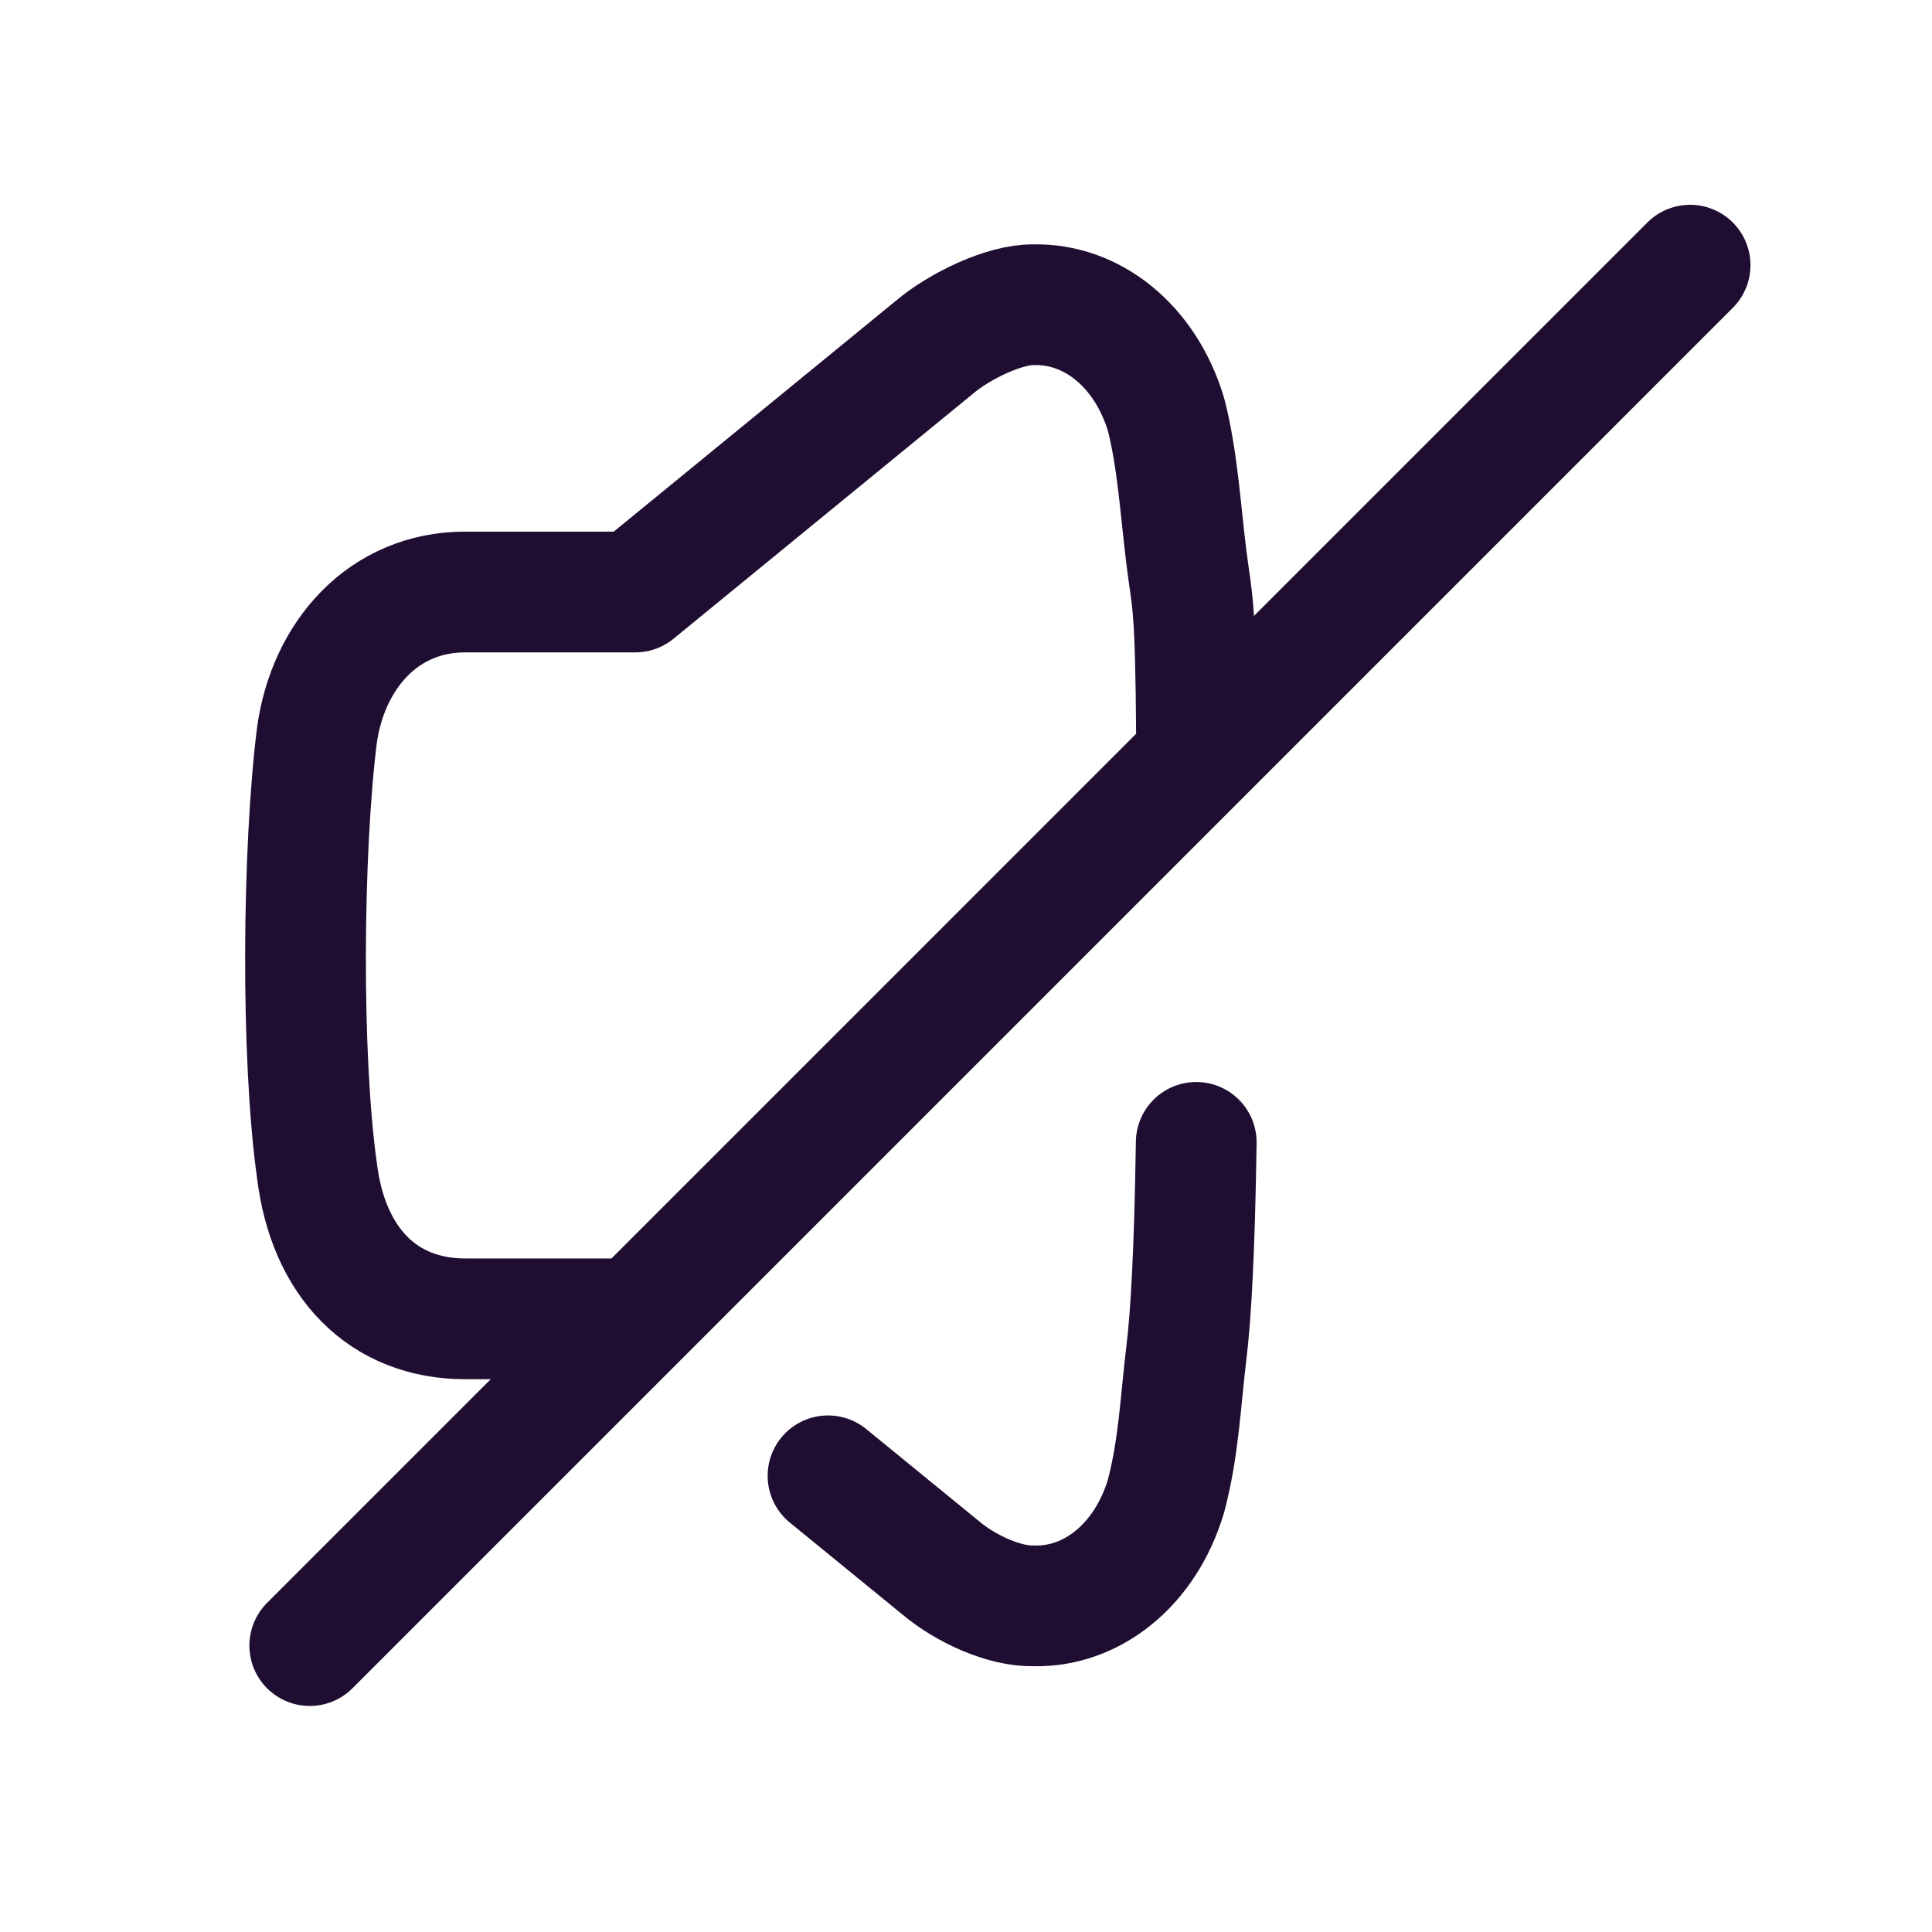 <svg width="24" height="24" fill="none" xmlns="http://www.w3.org/2000/svg"><path d="M7.89 16.383H5.779c-1.017 0-1.703-.696-1.842-1.844-.198-1.412-.18-3.964 0-5.406.139-.995.825-1.779 1.842-1.779h2.113l3.713-3.038c.325-.276.887-.537 1.23-.53.722-.021 1.393.505 1.65 1.364.142.547.18 1.185.253 1.776.072.575.114.523.126 2.257m-.004 5.008c-.02 1.337-.065 2.15-.123 2.619-.072.59-.093 1.174-.253 1.776-.257.86-.928 1.385-1.65 1.362-.343.009-.827-.2-1.152-.475l-1.396-1.14M20.995 3.294L3.848 20.442" stroke="#200E32" stroke-width="1.5" stroke-linecap="round" stroke-linejoin="round"/></svg>